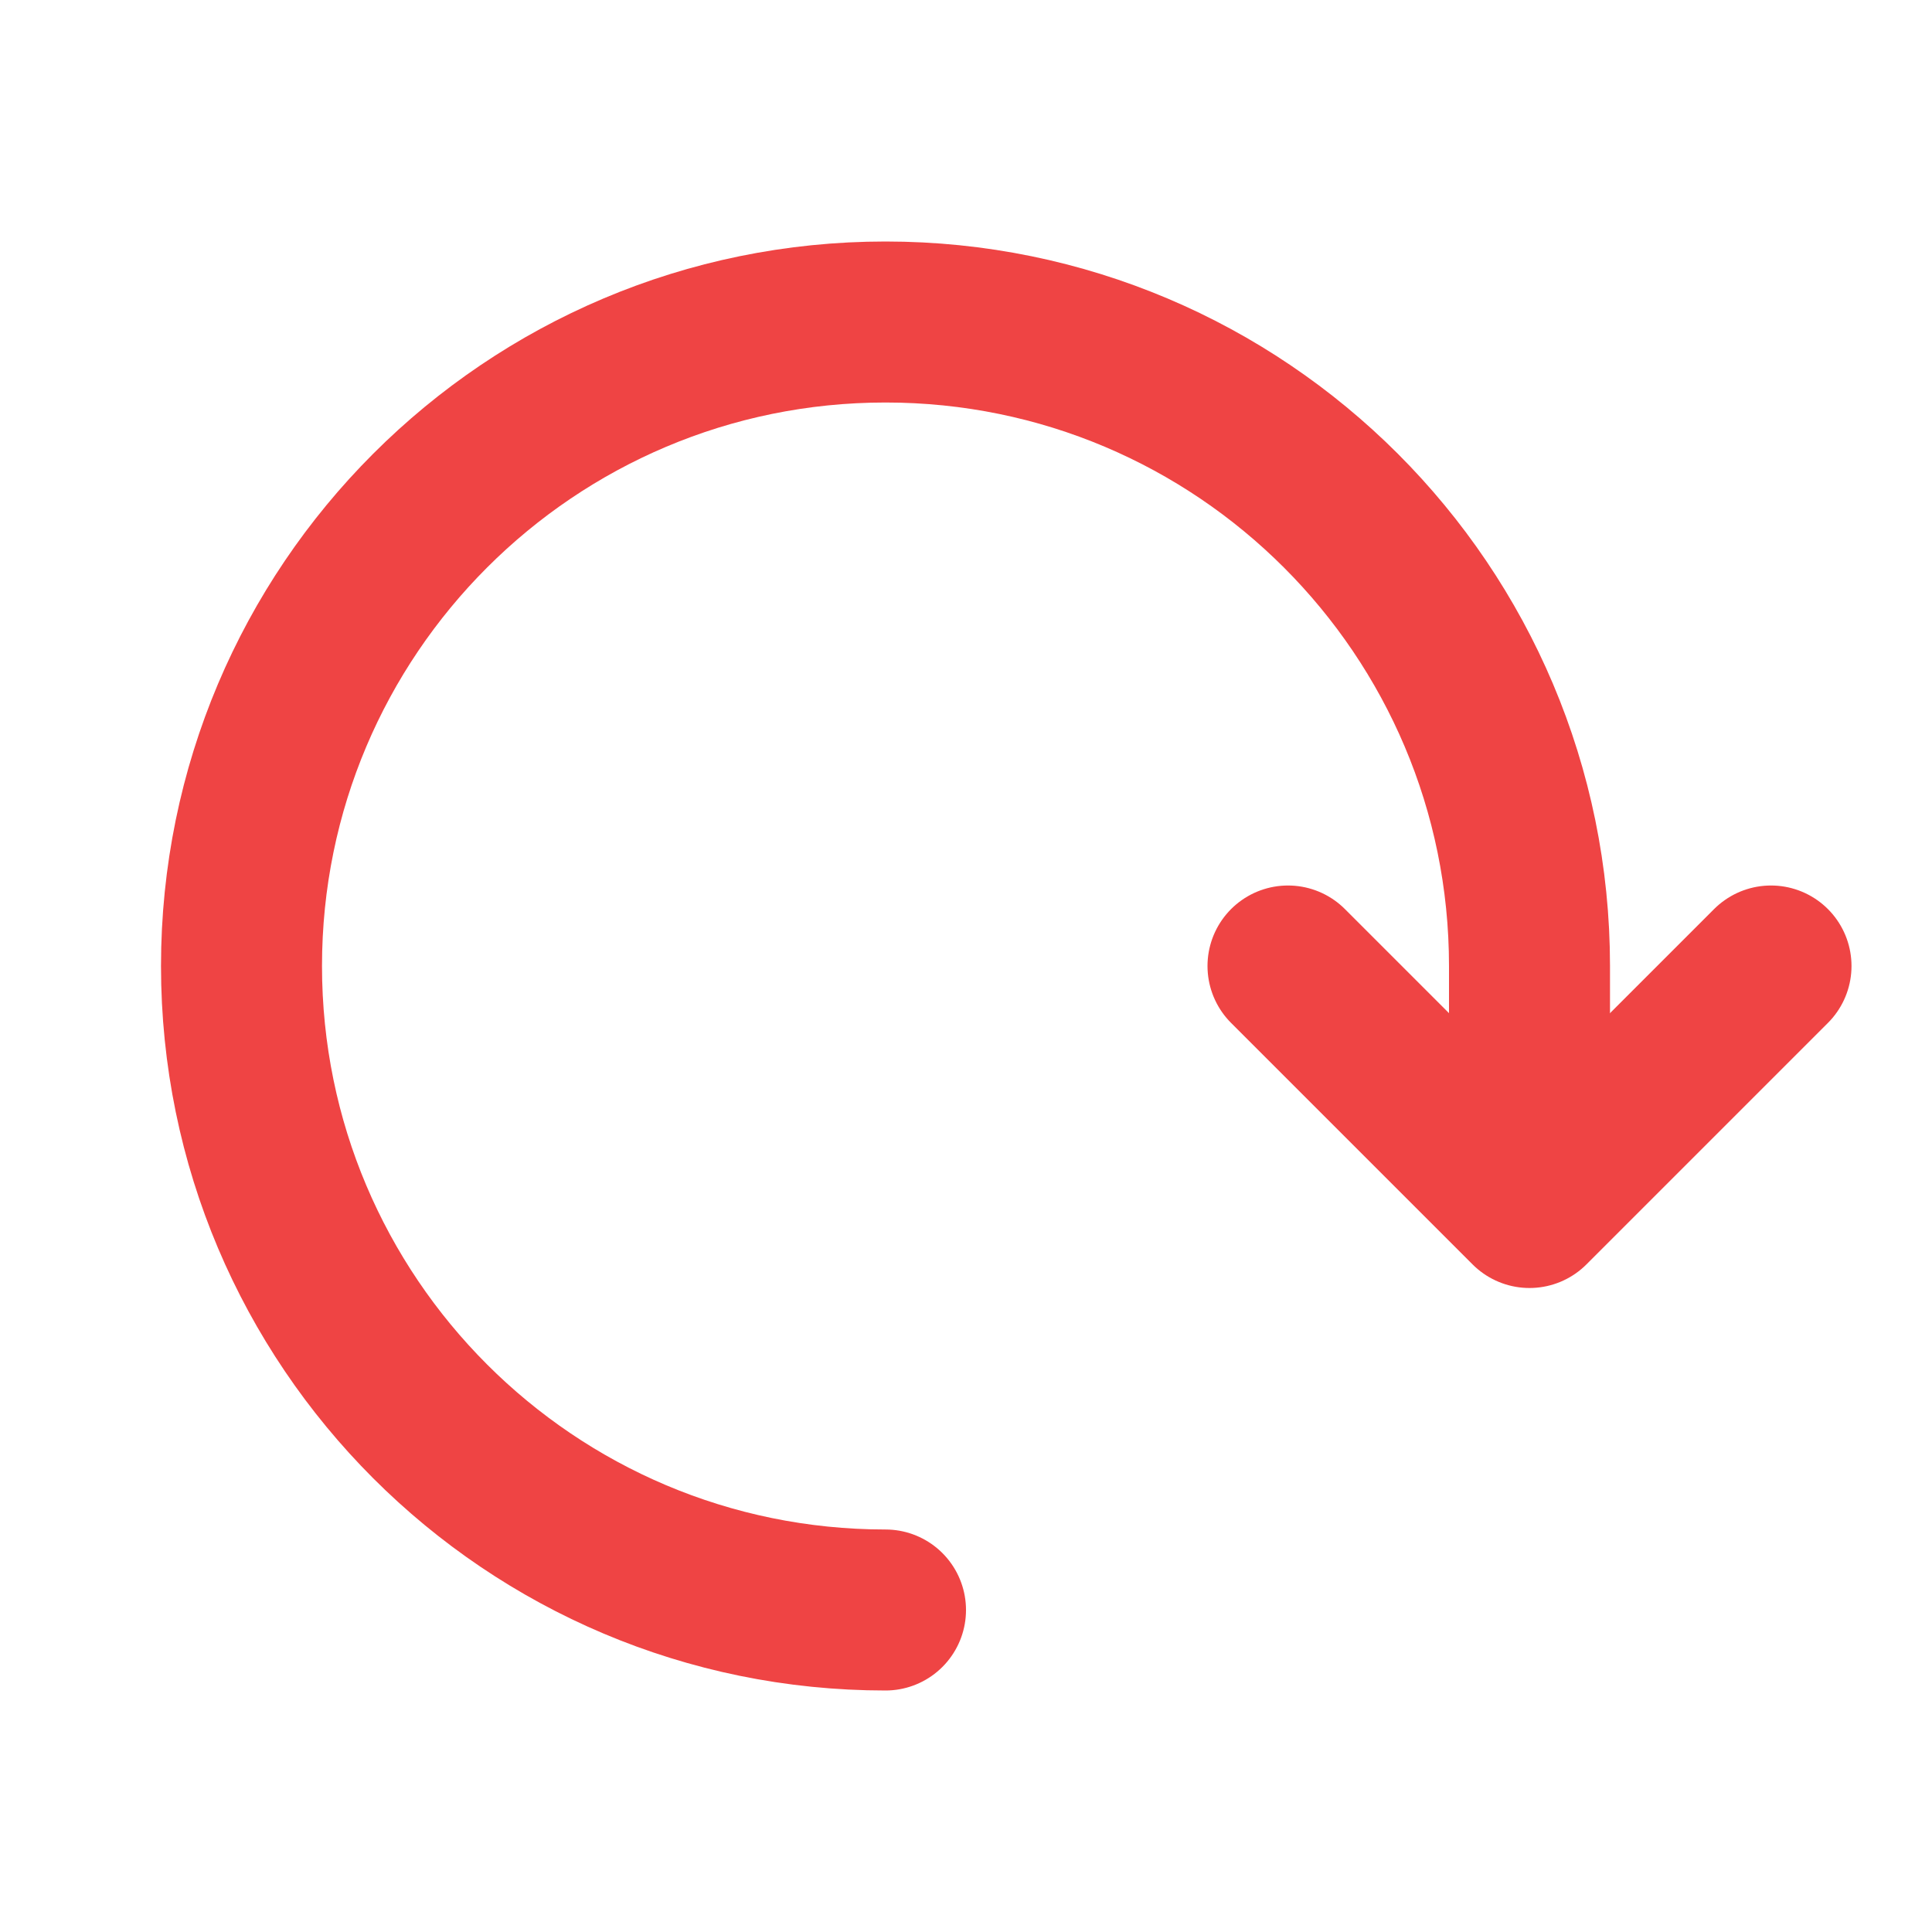 <svg width="24px" height="24px" viewBox="0 0 24 24" role="img" xmlns="http://www.w3.org/2000/svg" aria-labelledby="refreshIconTitle" stroke="#ef4444" stroke-width="2" stroke-linecap="round" stroke-linejoin="round" fill="none" color="#000000">
  <title id="refreshIconTitle">Refresh</title>
  <polyline points="22 12 19 15 16 12"/>
  <path d="M11,20 C6.582,20 3,16.418 3,12 C3,7.582 6.582,4 11,4 C15.418,4 19,7.582 19,12 L19,14"/>
</svg>